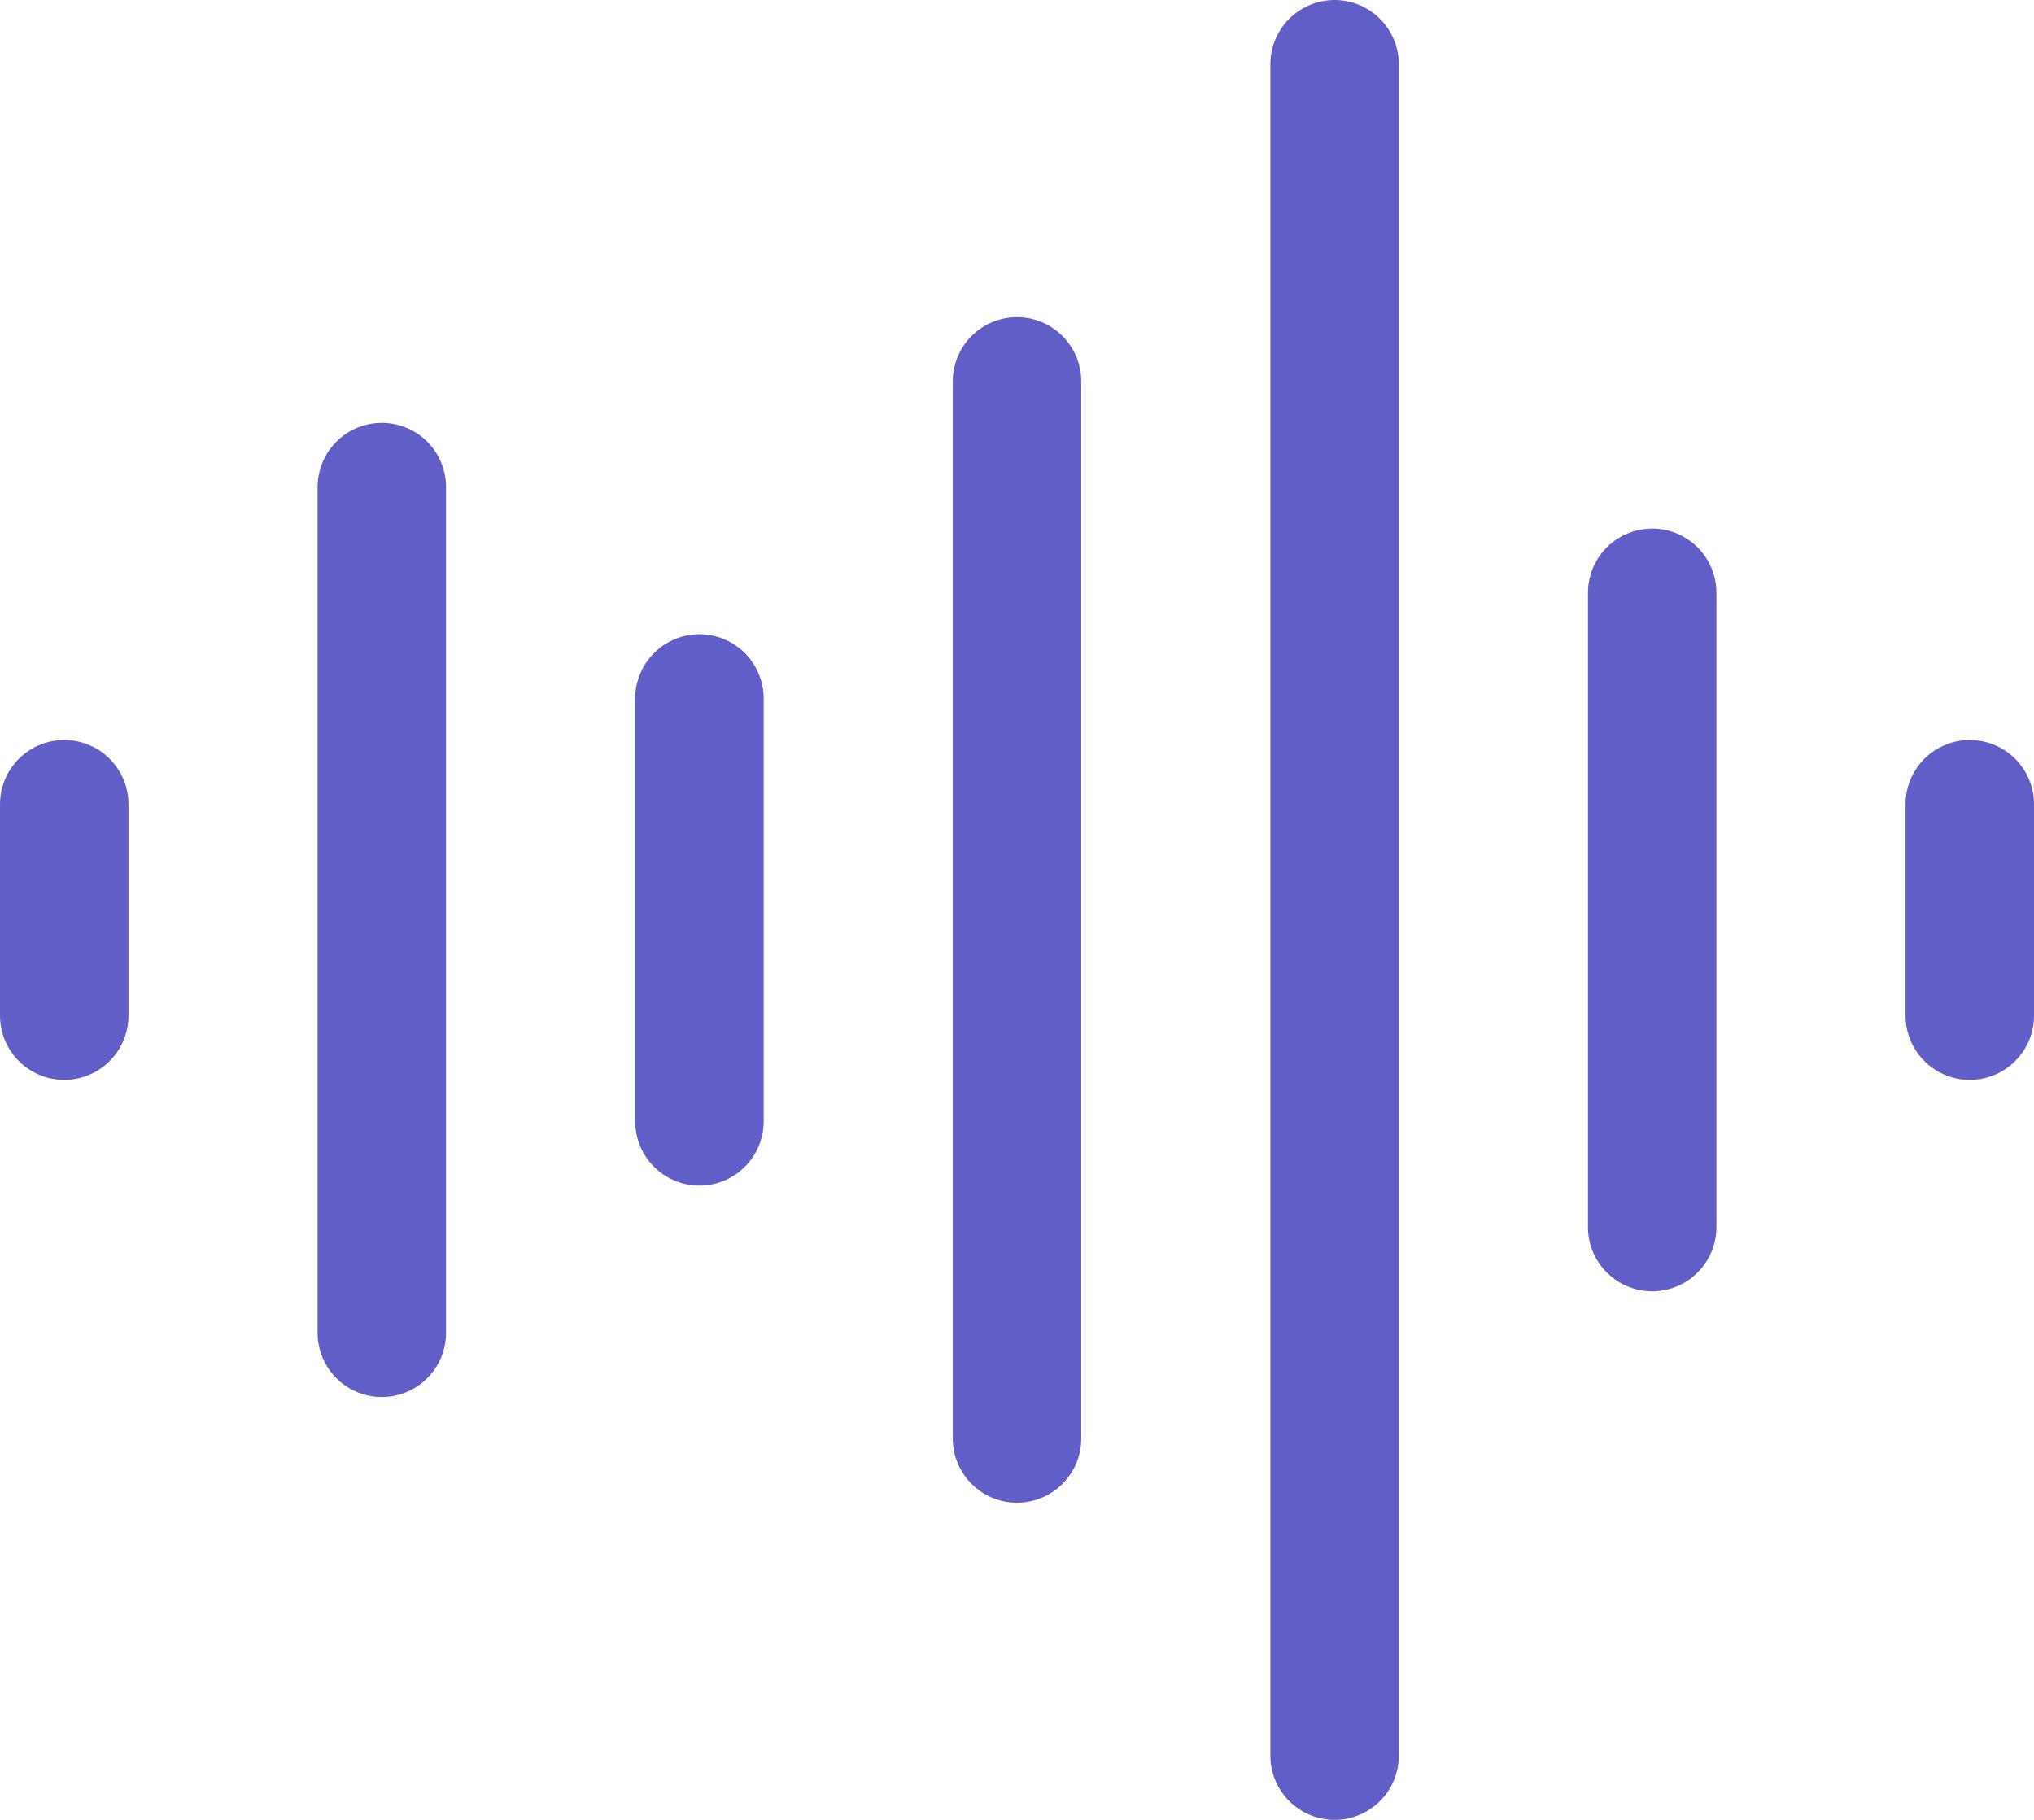 <svg width="95" height="85" viewBox="0 0 95 85" fill="none" xmlns="http://www.w3.org/2000/svg">
<path d="M3 37.562V47.438M17.833 22.75V62.25M32.667 32.625V52.375M47.5 17.812V67.188M62.333 3V82M77.167 27.688V57.312M92 37.562V47.438" stroke="#625EC8" stroke-width="6" stroke-linecap="round" stroke-linejoin="round"/>
</svg>
